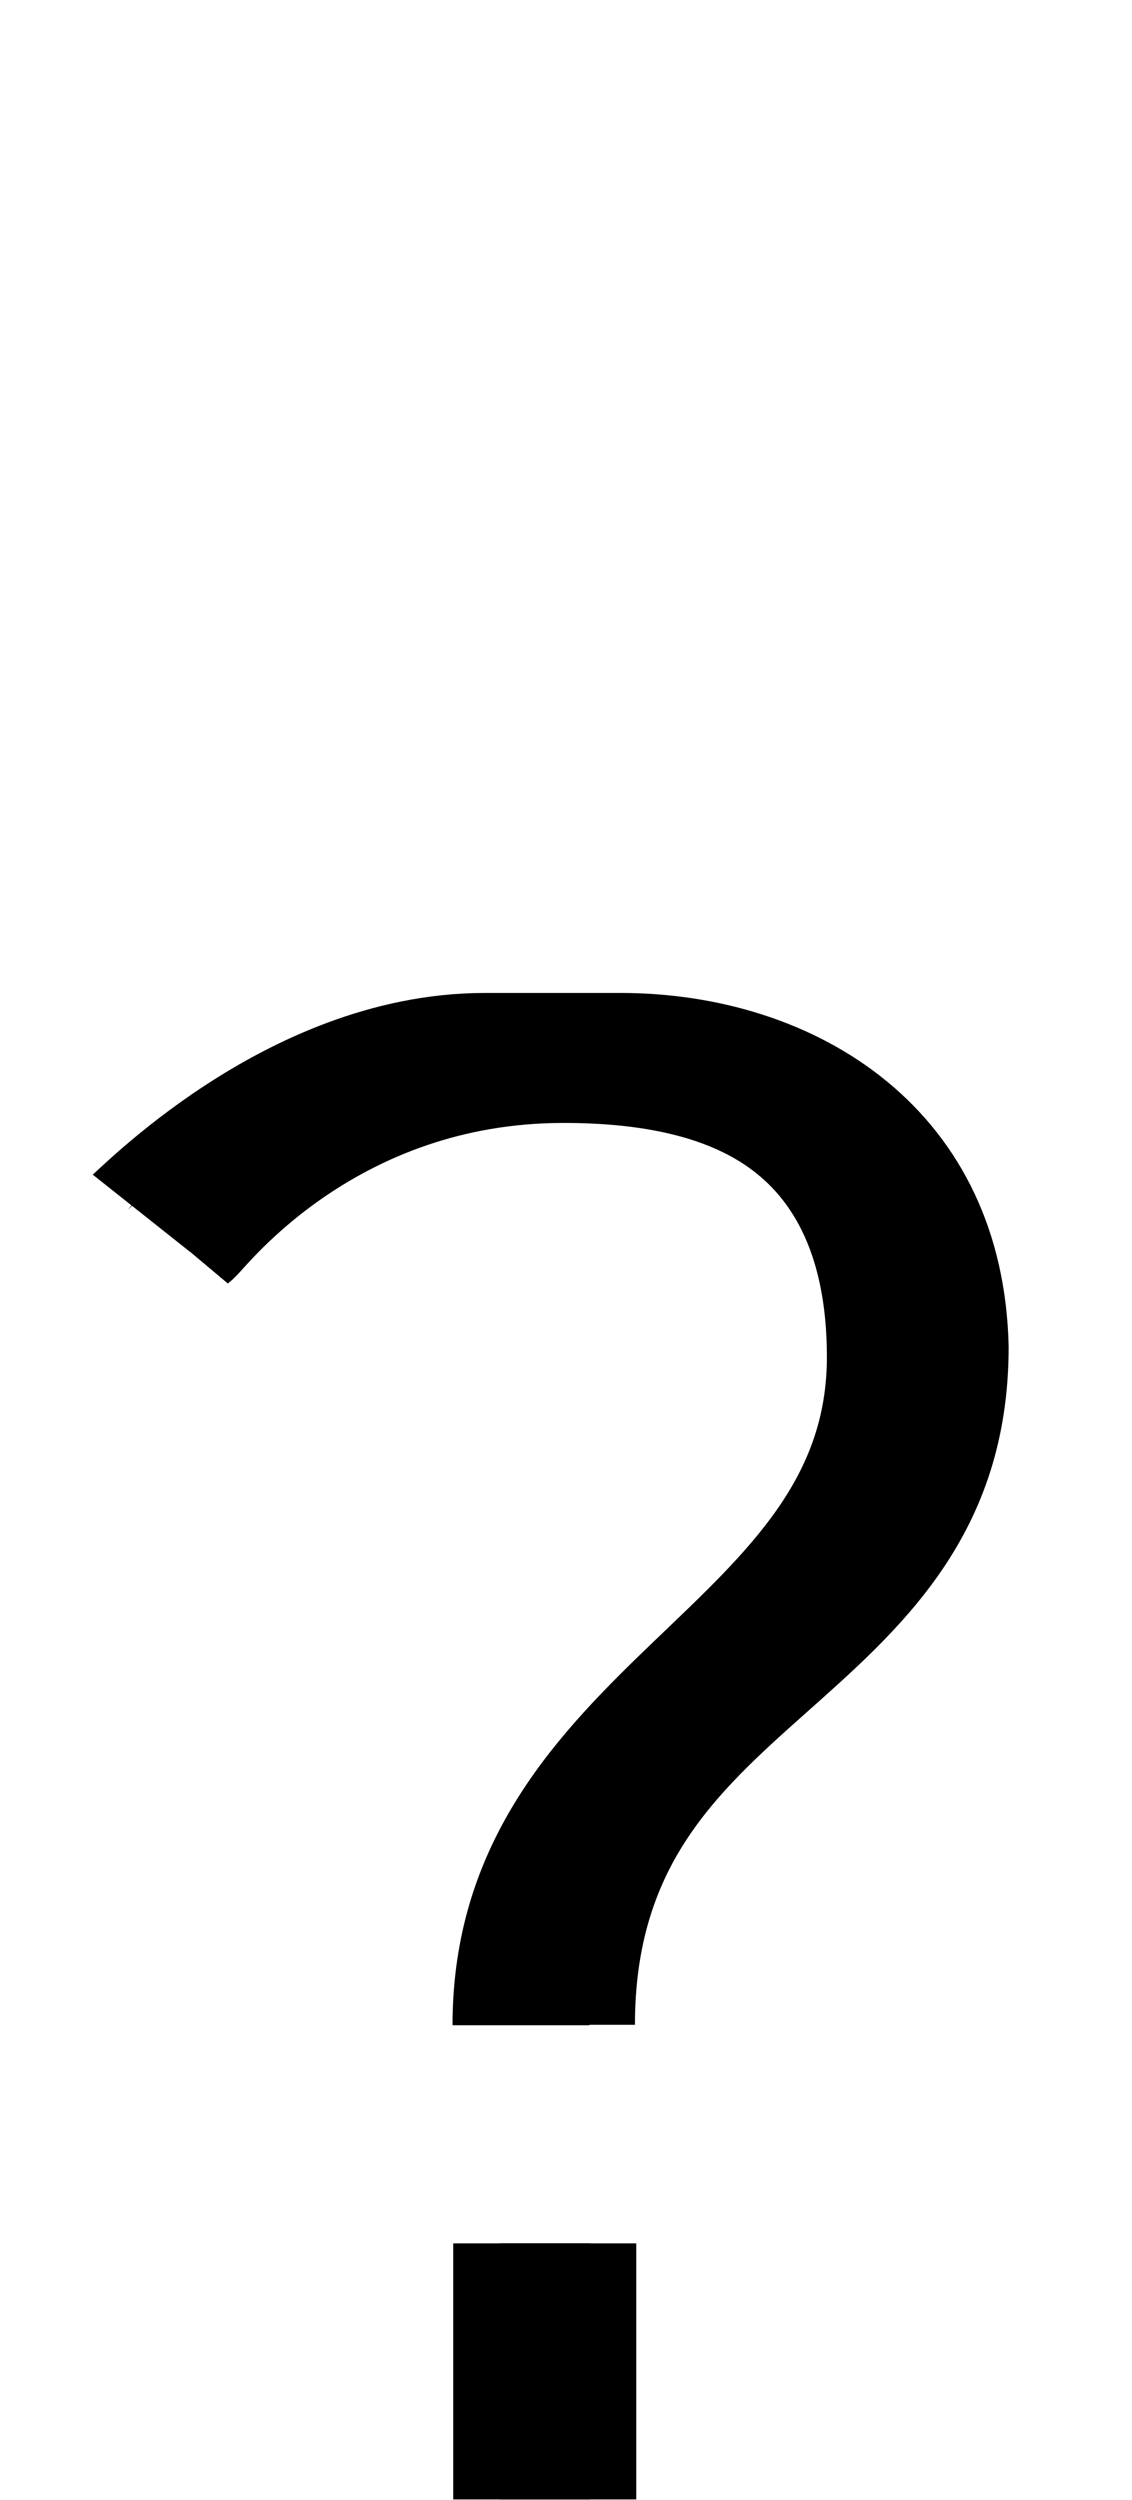 <?xml version="1.0" encoding="UTF-8" standalone="no"?>
<svg
   xmlns:dc="http://purl.org/dc/elements/1.1/"
   xmlns:cc="http://creativecommons.org/ns#"
   xmlns:rdf="http://www.w3.org/1999/02/22-rdf-syntax-ns#"
   xmlns:svg="http://www.w3.org/2000/svg"
   xmlns="http://www.w3.org/2000/svg"
   xmlns:sodipodi="http://sodipodi.sourceforge.net/DTD/sodipodi-0.dtd"
   xmlns:inkscape="http://www.inkscape.org/namespaces/inkscape"
   version="1.1"
   viewBox="0 -288 928 2048"
   id="svg6"
   sodipodi:docname="question.svg"
   width="928"
   height="2048"
   inkscape:version="0.92.1 r">
  <defs
     id="defs10" />
  <sodipodi:namedview
     pagecolor="#ffffff"
     bordercolor="#666666"
     borderopacity="1"
     objecttolerance="10"
     gridtolerance="10"
     guidetolerance="10"
     inkscape:pageopacity="0"
     inkscape:pageshadow="2"
     inkscape:window-width="2558"
     inkscape:window-height="1402"
     id="namedview8"
     showgrid="false"
     inkscape:zoom="0.35489163"
     inkscape:cx="141.49712"
     inkscape:cy="174.25736"
     inkscape:window-x="0"
     inkscape:window-y="18"
     inkscape:window-maximized="0"
     inkscape:current-layer="layer2"
     inkscape:measure-start="113.256,1340.1"
     inkscape:measure-end="113.256,1431.14"
     showguides="false"
     inkscape:guide-bbox="true">
    <sodipodi:guide
       position="427.11,489.784"
       orientation="1,0"
       id="guide132"
       inkscape:locked="false" />
    <sodipodi:guide
       position="465.177,293.514"
       orientation="1,0"
       id="guide134"
       inkscape:locked="false" />
  </sodipodi:namedview>
  <g
     inkscape:groupmode="layer"
     id="layer2"
     inkscape:label="trace"
     style="display:inline">
    <g
       id="g17"
       transform="matrix(1,0,0,0.793,0,363.733)"
       style="stroke-width:1.123">
      <path
         class="ext"
         style="display:inline;fill:none;fill-rule:evenodd;stroke:#000000;stroke-width:112.272;stroke-linecap:butt;stroke-linejoin:miter;stroke-miterlimit:4;stroke-dasharray:none;stroke-opacity:1"
         d="M 115.819,431.345 C 124.556,422.609 248.731,260 397.455,260 h 111.36 c 129.913,0 257.798,95.513 261.93,309.334 0,346.25 -306.358,333.045 -306.358,700.412"
         id="path5546-0-3-9"
         inkscape:connector-curvature="0"
         sodipodi:nodetypes="ccccc" />
      <path
         class="int"
         style="display:inline;fill:none;fill-rule:evenodd;stroke:#000000;stroke-width:112.272;stroke-linecap:butt;stroke-linejoin:round;stroke-miterlimit:4;stroke-dasharray:none;stroke-opacity:1"
         d="M 148.188,463.13 C 155.041,456.659 258.665,282 462.1,282 c 129.691,0 271.911,51.141 271.911,297.892 0,296.515 -306.901,348.167 -306.901,690.324"
         id="path5546-1-6-6-4"
         inkscape:connector-curvature="0"
         sodipodi:nodetypes="ccsc" />
      <path
         class="int"
         sodipodi:nodetypes="cc"
         inkscape:connector-curvature="0"
         id="path5236-3-9-6-3"
         d="M 465.472,1760 V 1495.505"
         style="display:inline;fill:none;fill-rule:evenodd;stroke:#000000;stroke-width:112.272;stroke-linecap:butt;stroke-linejoin:miter;stroke-miterlimit:4;stroke-dasharray:none;stroke-opacity:1" />
      <path
         class="ext"
         sodipodi:nodetypes="cc"
         inkscape:connector-curvature="0"
         id="path5236-7-5-3-1-6"
         d="M 427.702,1760 V 1495.505"
         style="display:inline;fill:none;fill-rule:evenodd;stroke:#000000;stroke-width:112.272;stroke-linecap:butt;stroke-linejoin:miter;stroke-miterlimit:4;stroke-dasharray:none;stroke-opacity:1" />
    </g>
  </g>
</svg>
